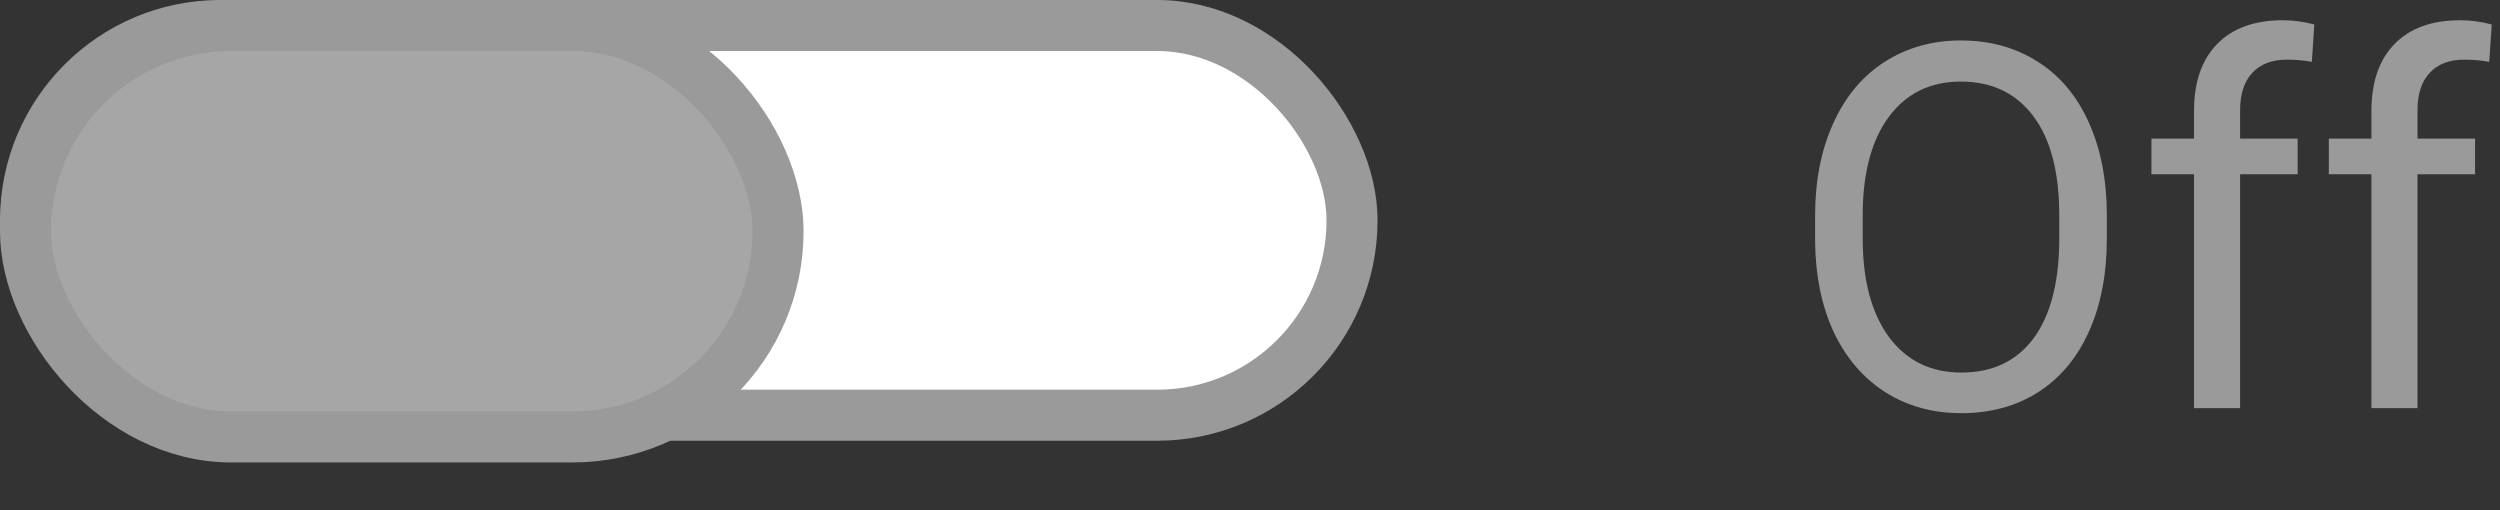 <svg width="49" height="10" viewBox="0 0 49 10" fill="none" xmlns="http://www.w3.org/2000/svg">
<rect x="0" y="0" width="49" height="10" fill="#333333" stroke="none"/>
<path d="M41.294 4.675C41.294 5.371 41.177 5.98 40.942 6.501C40.708 7.019 40.376 7.414 39.946 7.688C39.517 7.961 39.015 8.098 38.442 8.098C37.883 8.098 37.386 7.961 36.953 7.688C36.52 7.411 36.183 7.019 35.942 6.511C35.705 6 35.583 5.409 35.576 4.738V4.226C35.576 3.542 35.695 2.938 35.933 2.414C36.17 1.89 36.505 1.49 36.938 1.213C37.375 0.933 37.873 0.793 38.433 0.793C39.002 0.793 39.504 0.931 39.937 1.208C40.373 1.481 40.708 1.88 40.942 2.404C41.177 2.925 41.294 3.532 41.294 4.226V4.675ZM40.361 4.216C40.361 3.373 40.192 2.727 39.853 2.277C39.515 1.825 39.041 1.599 38.433 1.599C37.84 1.599 37.373 1.825 37.031 2.277C36.693 2.727 36.519 3.352 36.509 4.152V4.675C36.509 5.492 36.68 6.135 37.022 6.604C37.367 7.069 37.84 7.302 38.442 7.302C39.048 7.302 39.517 7.082 39.849 6.643C40.181 6.2 40.352 5.567 40.361 4.743V4.216ZM43.003 8V3.415H42.168V2.717H43.003V2.175C43.003 1.608 43.154 1.171 43.457 0.861C43.76 0.552 44.188 0.397 44.741 0.397C44.95 0.397 45.156 0.425 45.361 0.48L45.312 1.213C45.16 1.184 44.997 1.169 44.824 1.169C44.531 1.169 44.305 1.255 44.145 1.428C43.986 1.597 43.906 1.841 43.906 2.16V2.717H45.034V3.415H43.906V8H43.003ZM46.48 8V3.415H45.645V2.717H46.48V2.175C46.48 1.608 46.631 1.171 46.934 0.861C47.236 0.552 47.664 0.397 48.218 0.397C48.426 0.397 48.633 0.425 48.838 0.48L48.789 1.213C48.636 1.184 48.473 1.169 48.301 1.169C48.008 1.169 47.782 1.255 47.622 1.428C47.463 1.597 47.383 1.841 47.383 2.16V2.717H48.511V3.415H47.383V8H46.48Z" fill="#9A9A9A"/>
<rect x="0.5" y="0.5" width="26" height="7.638" rx="3.819" fill="white" stroke="#9A9A9A"/>
<rect x="0.5" y="0.5" width="14.75" height="8.064" rx="4.032" fill="#A6A6A6" stroke="#9A9A9A"/>
</svg>
